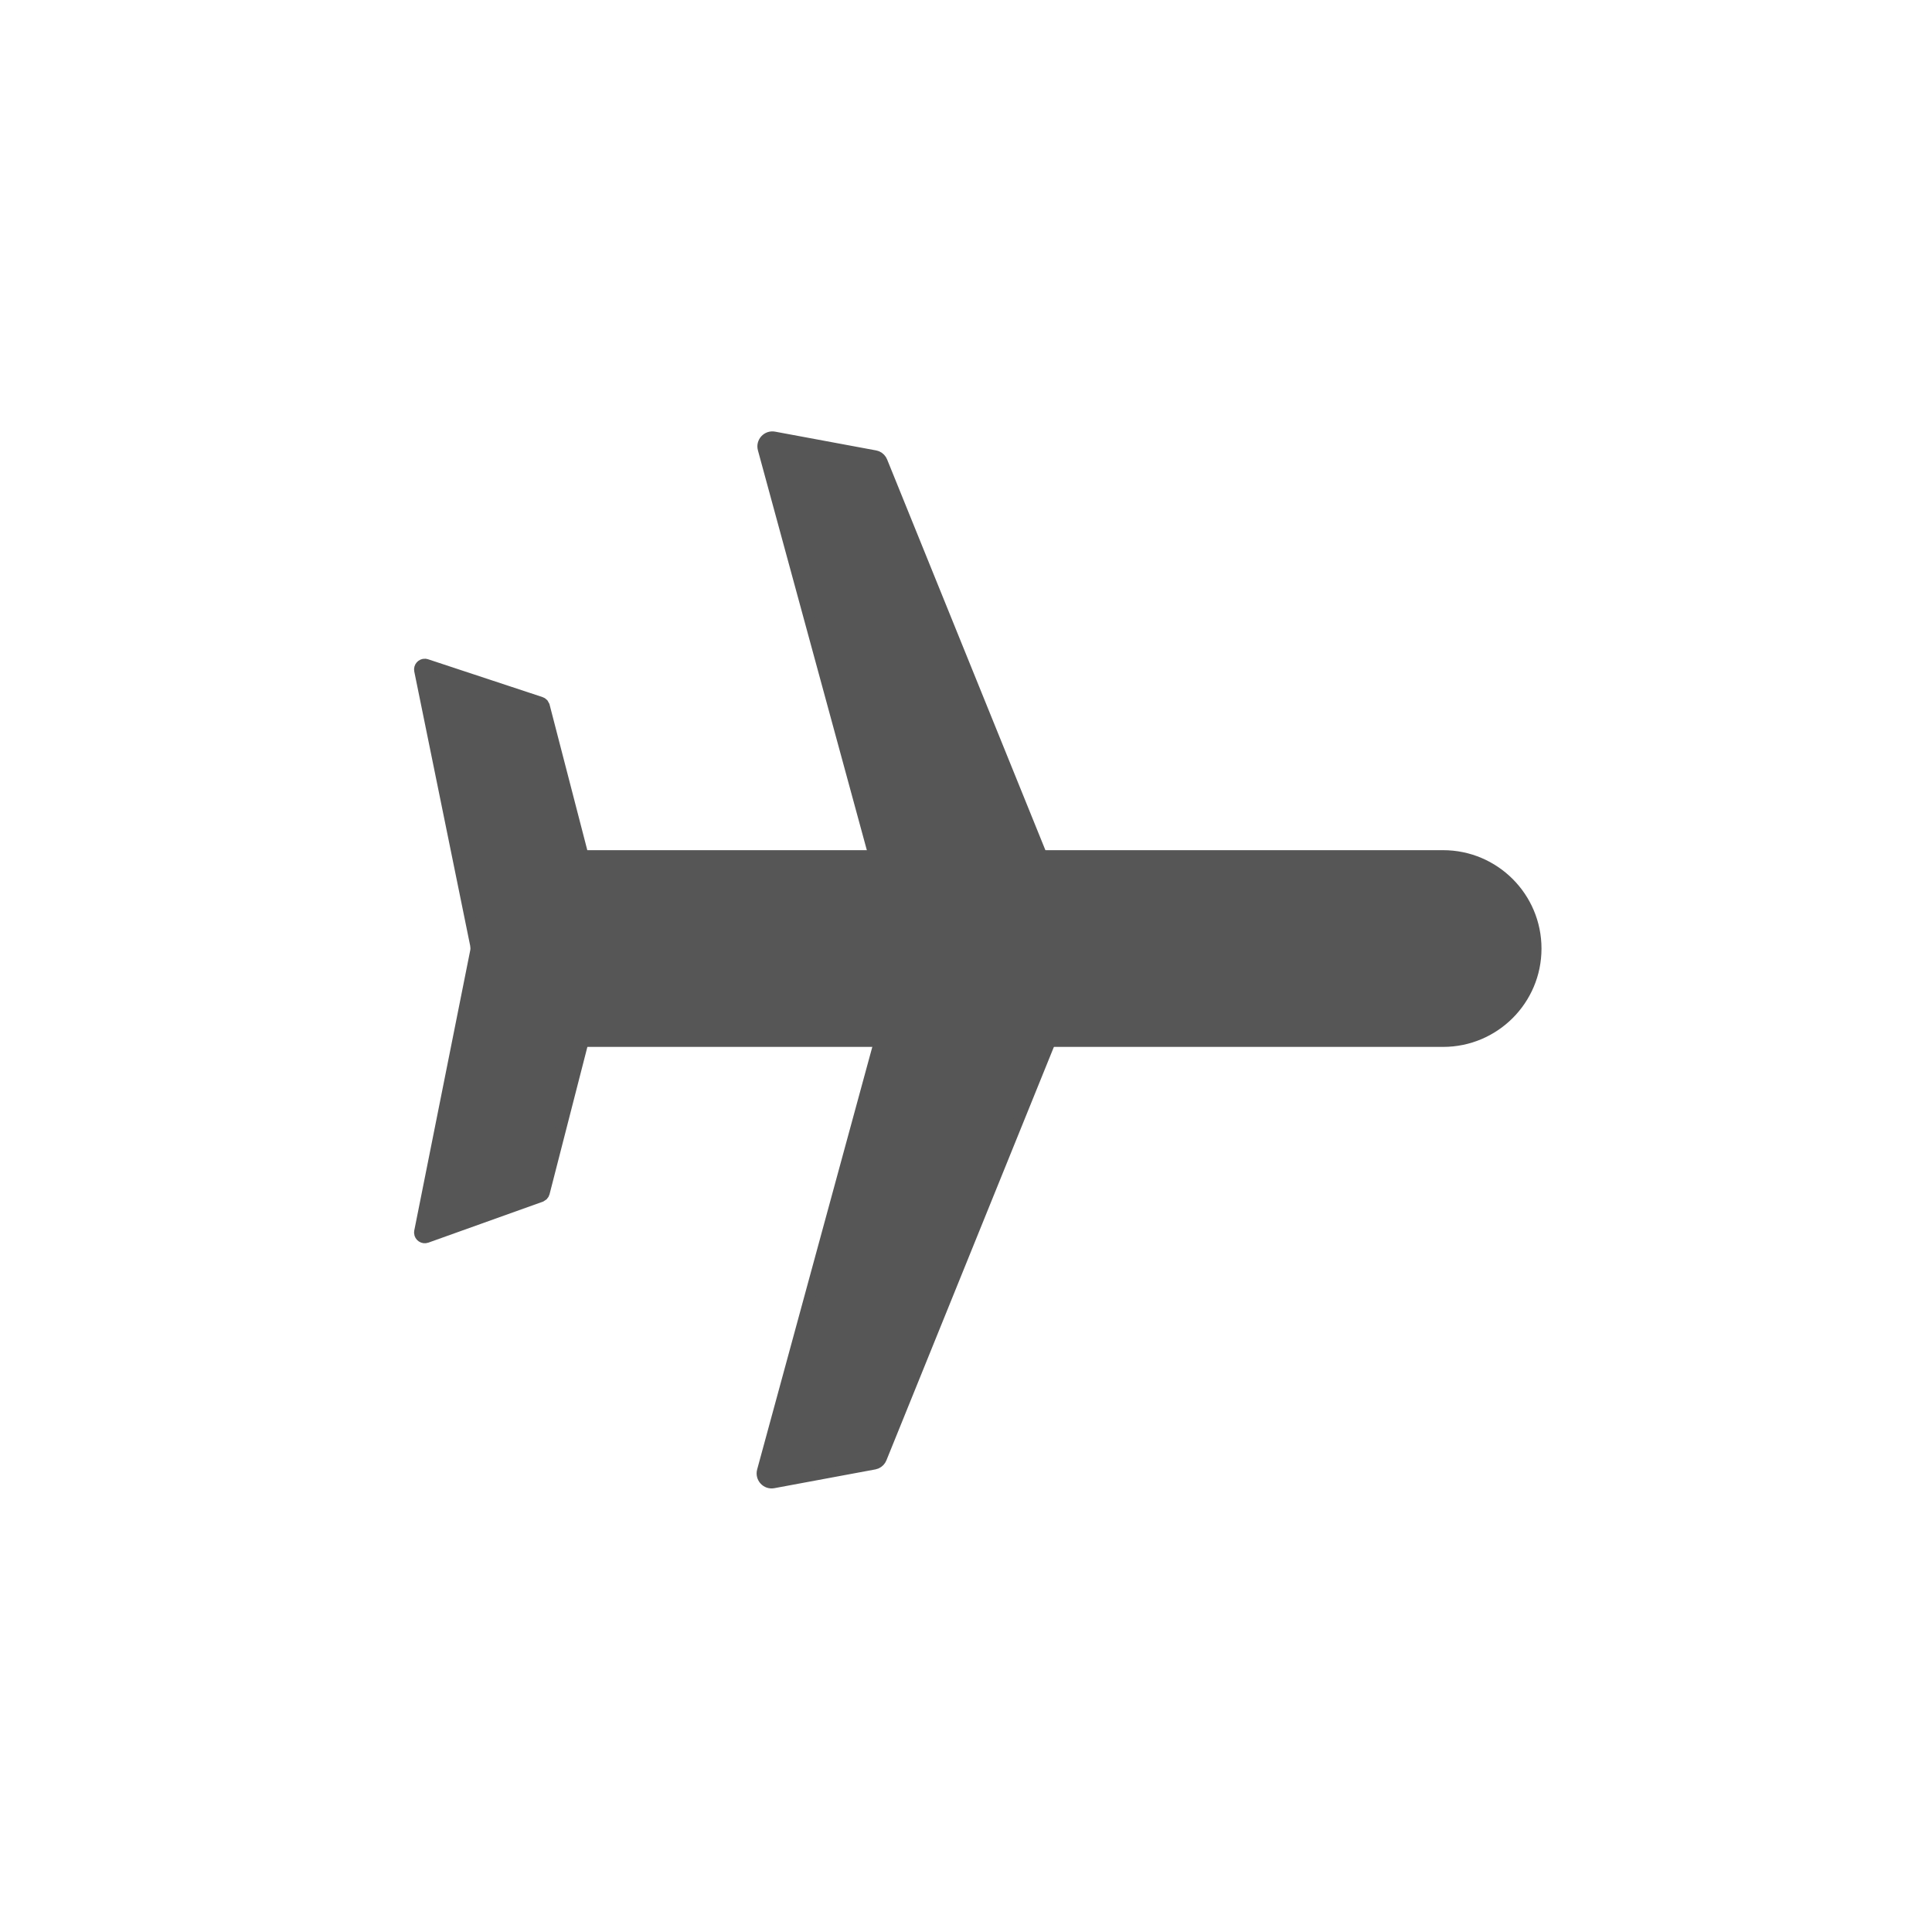 <svg width="40" height="40" viewBox="0 0 40 40" fill="none" xmlns="http://www.w3.org/2000/svg">
<path d="M21.819 21.381L18.249 30.194C18.23 30.241 18.194 30.278 18.149 30.299L18.1 30.314L16.012 30.702C15.867 30.729 15.745 30.595 15.783 30.453L18.508 20.454C18.536 20.348 18.646 20.285 18.752 20.314L21.686 21.113L21.727 21.13C21.803 21.169 21.845 21.254 21.83 21.339L21.819 21.381Z" fill="#565656" stroke="#565656" stroke-width="0.222"/>
<path d="M21.834 18.367L18.264 9.554C18.245 9.507 18.209 9.47 18.165 9.449L18.116 9.434L16.028 9.046C15.883 9.019 15.76 9.153 15.799 9.295L18.523 19.294C18.552 19.4 18.662 19.463 18.768 19.434L21.702 18.635C21.803 18.607 21.863 18.508 21.846 18.409L21.834 18.367Z" fill="#565656" stroke="#565656" stroke-width="0.222"/>
<path d="M12.565 19.656L11.27 24.699C11.265 24.717 11.256 24.733 11.244 24.746L11.199 24.776L8.832 25.623C8.761 25.648 8.689 25.597 8.684 25.527L8.686 25.497L9.845 19.694C9.849 19.673 9.851 19.651 9.851 19.629L9.844 19.562L8.686 13.882C8.671 13.809 8.73 13.746 8.799 13.749L8.829 13.755L11.198 14.538C11.216 14.544 11.232 14.554 11.244 14.567L11.271 14.615L12.563 19.602L12.565 19.656Z" fill="#565656" stroke="#565656" stroke-width="0.222"/>
<path d="M31.804 19.639C31.804 20.702 30.941 21.564 29.878 21.564L11.664 21.564L11.664 17.713L29.878 17.713C30.941 17.713 31.804 18.575 31.804 19.639Z" fill="#565656" stroke="#565656" stroke-width="0.222"/>
</svg>
